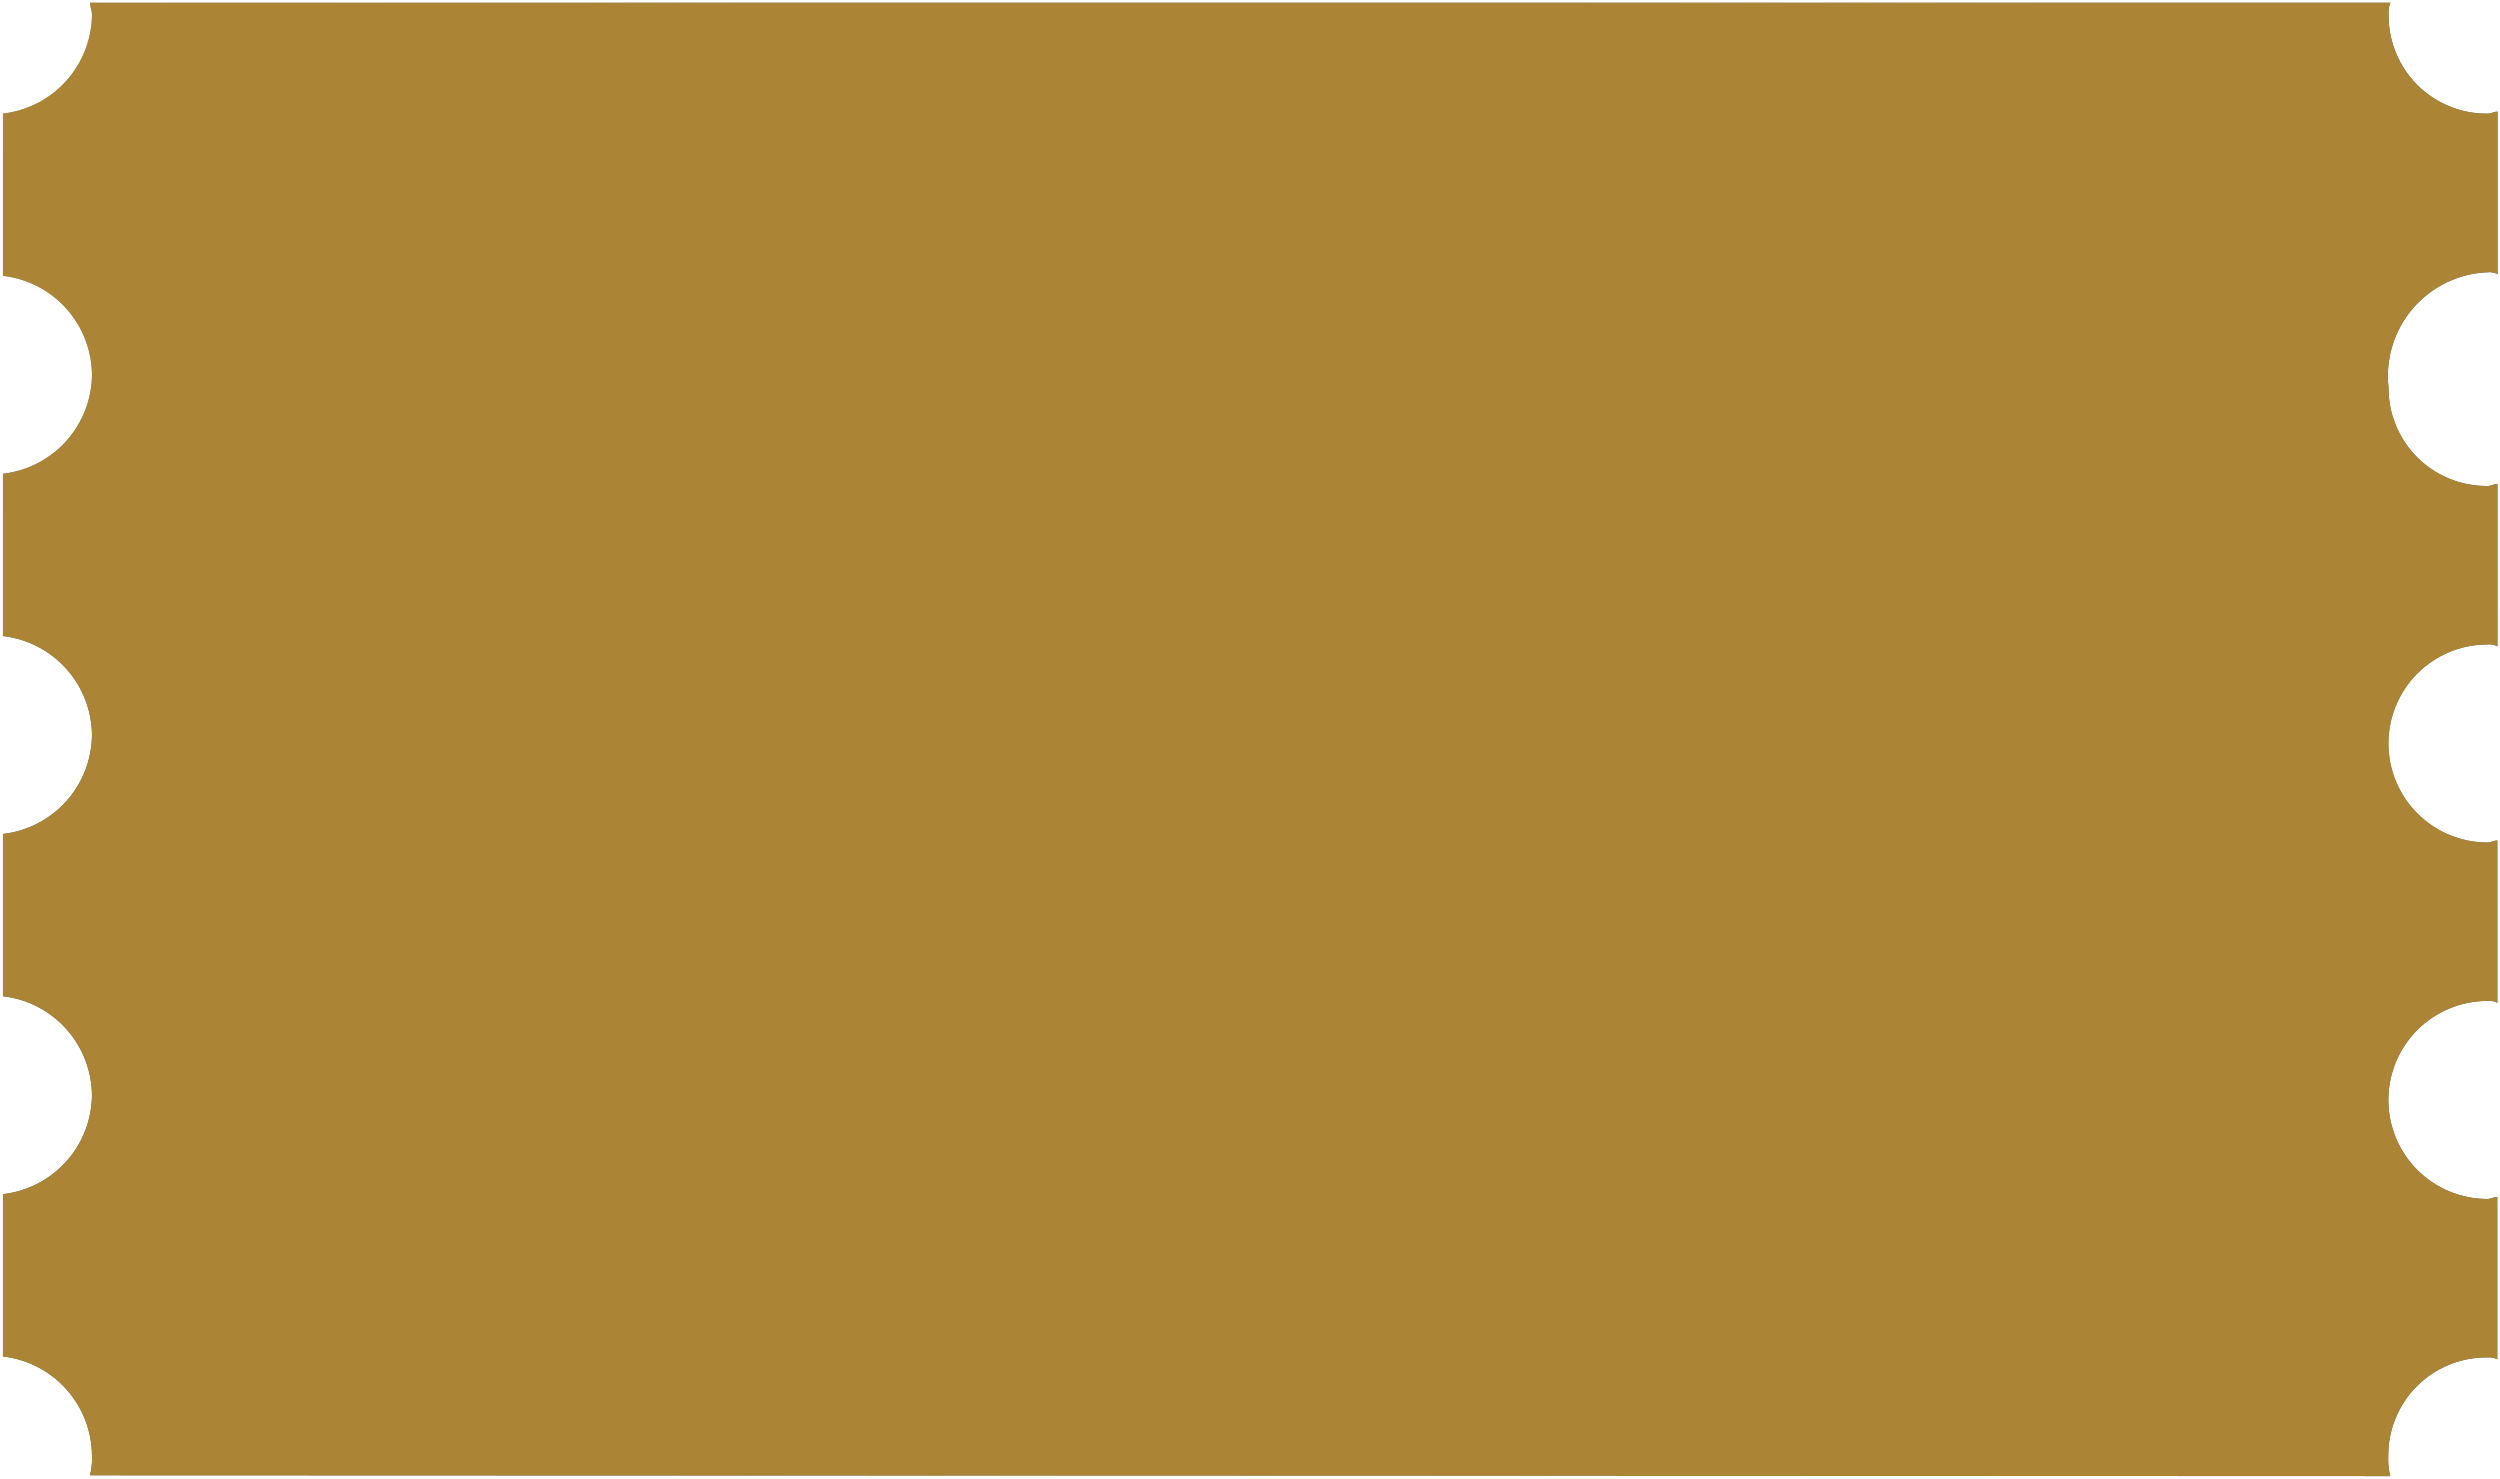 <svg width="414" height="245" viewBox="0 0 414 245" fill="none" xmlns="http://www.w3.org/2000/svg">
<path d="M14.902 244.308C15.132 243.418 15.247 242.503 15.245 241.584L15.231 240.995V241.023C15.196 236.977 13.688 233.082 10.991 230.066C8.293 227.051 4.589 225.122 0.572 224.639H0.489V197.756C4.522 197.292 8.245 195.37 10.96 192.353C13.675 189.336 15.193 185.431 15.231 181.372C15.196 177.326 13.688 173.432 10.991 170.416C8.293 167.401 4.589 165.471 0.572 164.988H0.489V138.106C4.521 137.642 8.245 135.72 10.96 132.703C13.674 129.686 15.193 125.781 15.231 121.722C15.196 117.676 13.688 113.781 10.991 110.766C8.293 107.751 4.589 105.821 0.572 105.338H0.489V78.456C4.522 77.991 8.245 76.07 10.96 73.053C13.674 70.035 15.193 66.13 15.231 62.072C15.196 58.026 13.688 54.131 10.991 51.116C8.293 48.1 4.589 46.171 0.572 45.688H0.489V18.806C4.522 18.341 8.245 16.42 10.96 13.402C13.674 10.385 15.193 6.48 15.231 2.422C15.231 1.765 14.916 1.121 14.902 0.451H395.853C395.662 0.916 395.539 1.477 395.539 2.052L395.552 2.449V2.422V2.586C395.551 4.718 395.97 6.83 396.785 8.8C397.6 10.77 398.796 12.561 400.303 14.068C401.811 15.576 403.601 16.772 405.572 17.587C407.542 18.402 409.654 18.821 411.786 18.819H411.95C412.607 18.819 412.936 18.491 413.593 18.491V45.4C413.172 45.177 412.701 45.063 412.224 45.072L411.936 45.086C409.578 45.18 407.264 45.759 405.139 46.786C403.014 47.814 401.124 49.268 399.585 51.058C398.047 52.848 396.894 54.935 396.198 57.191C395.501 59.446 395.277 61.82 395.539 64.166V64.084V64.248C395.537 66.38 395.956 68.492 396.771 70.462C397.586 72.433 398.782 74.223 400.29 75.731C401.798 77.238 403.588 78.434 405.558 79.249C407.528 80.064 409.64 80.483 411.772 80.482H411.936C412.593 80.482 412.922 80.153 413.579 80.153V107.035C413.158 106.811 412.687 106.698 412.21 106.707L411.923 106.721C407.574 106.721 403.403 108.448 400.328 111.523C397.253 114.599 395.525 118.769 395.525 123.118C395.525 127.467 397.253 131.638 400.328 134.713C403.403 137.788 407.574 139.516 411.923 139.516C412.58 139.516 412.908 139.187 413.565 139.187V166.07C413.136 165.841 412.655 165.728 412.169 165.741L411.909 165.755C409.756 165.755 407.623 166.179 405.634 167.003C403.644 167.827 401.837 169.035 400.314 170.558C398.791 172.08 397.584 173.888 396.76 175.877C395.935 177.867 395.511 179.999 395.511 182.153C395.511 184.306 395.935 186.438 396.76 188.428C397.584 190.417 398.791 192.225 400.314 193.747C401.837 195.27 403.644 196.478 405.634 197.302C407.623 198.126 409.756 198.55 411.909 198.55C412.566 198.55 412.894 198.222 413.551 198.222V225.104C413.131 224.88 412.659 224.767 412.183 224.775L411.895 224.789H411.731C409.599 224.788 407.487 225.206 405.517 226.022C403.547 226.837 401.756 228.033 400.249 229.54C398.741 231.048 397.545 232.838 396.73 234.808C395.915 236.779 395.496 238.89 395.498 241.023V241.159L395.484 241.693C395.482 242.644 395.601 243.592 395.84 244.513L395.826 244.444L14.902 244.308Z" fill="url(#paint0_linear)"/>
<path d="M14.902 244.308C15.132 243.418 15.247 242.503 15.245 241.584L15.231 240.995V241.023C15.196 236.977 13.688 233.082 10.991 230.066C8.293 227.051 4.589 225.122 0.572 224.639H0.489V197.756C4.522 197.292 8.245 195.37 10.96 192.353C13.675 189.336 15.193 185.431 15.231 181.372C15.196 177.326 13.688 173.432 10.991 170.416C8.293 167.401 4.589 165.471 0.572 164.988H0.489V138.106C4.521 137.642 8.245 135.72 10.96 132.703C13.674 129.686 15.193 125.781 15.231 121.722C15.196 117.676 13.688 113.781 10.991 110.766C8.293 107.751 4.589 105.821 0.572 105.338H0.489V78.456C4.522 77.991 8.245 76.07 10.96 73.053C13.674 70.035 15.193 66.13 15.231 62.072C15.196 58.026 13.688 54.131 10.991 51.116C8.293 48.1 4.589 46.171 0.572 45.688H0.489V18.806C4.522 18.341 8.245 16.42 10.96 13.402C13.674 10.385 15.193 6.48 15.231 2.422C15.231 1.765 14.916 1.121 14.902 0.451H395.853C395.662 0.916 395.539 1.477 395.539 2.052L395.552 2.449V2.422V2.586C395.551 4.718 395.97 6.83 396.785 8.8C397.6 10.77 398.796 12.561 400.303 14.068C401.811 15.576 403.601 16.772 405.572 17.587C407.542 18.402 409.654 18.821 411.786 18.819H411.95C412.607 18.819 412.936 18.491 413.593 18.491V45.4C413.172 45.177 412.701 45.063 412.224 45.072L411.936 45.086C409.578 45.18 407.264 45.759 405.139 46.786C403.014 47.814 401.124 49.268 399.585 51.058C398.047 52.848 396.894 54.935 396.198 57.191C395.501 59.446 395.277 61.82 395.539 64.166V64.084V64.248C395.537 66.38 395.956 68.492 396.771 70.462C397.586 72.433 398.782 74.223 400.29 75.731C401.798 77.238 403.588 78.434 405.558 79.249C407.528 80.064 409.64 80.483 411.772 80.482H411.936C412.593 80.482 412.922 80.153 413.579 80.153V107.035C413.158 106.811 412.687 106.698 412.21 106.707L411.923 106.721C407.574 106.721 403.403 108.448 400.328 111.523C397.253 114.599 395.525 118.769 395.525 123.118C395.525 127.467 397.253 131.638 400.328 134.713C403.403 137.788 407.574 139.516 411.923 139.516C412.58 139.516 412.908 139.187 413.565 139.187V166.07C413.136 165.841 412.655 165.728 412.169 165.741L411.909 165.755C409.756 165.755 407.623 166.179 405.634 167.003C403.644 167.827 401.837 169.035 400.314 170.558C398.791 172.08 397.584 173.888 396.76 175.877C395.935 177.867 395.511 179.999 395.511 182.153C395.511 184.306 395.935 186.438 396.76 188.428C397.584 190.417 398.791 192.225 400.314 193.747C401.837 195.27 403.644 196.478 405.634 197.302C407.623 198.126 409.756 198.55 411.909 198.55C412.566 198.55 412.894 198.222 413.551 198.222V225.104C413.131 224.88 412.659 224.767 412.183 224.775L411.895 224.789H411.731C409.599 224.788 407.487 225.206 405.517 226.022C403.547 226.837 401.756 228.033 400.249 229.54C398.741 231.048 397.545 232.838 396.73 234.808C395.915 236.779 395.496 238.89 395.498 241.023V241.159L395.484 241.693C395.482 242.644 395.601 243.592 395.84 244.513L395.826 244.444L14.902 244.308Z" fill="#AB8435" style="mix-blend-mode:overlay"/>
<defs>
<linearGradient id="paint0_linear" x1="0.489" y1="150.526" x2="284.333" y2="-78.057" gradientUnits="userSpaceOnUse">
<stop offset="0.068" stop-color="#576265"/>
<stop offset="0.219" stop-color="#9EA1A1"/>
<stop offset="0.453" stop-color="#848B8A"/>
<stop offset="0.524" stop-color="#576265"/>
<stop offset="0.797" stop-color="#576265"/>
<stop offset="0.896" stop-color="#757A7B"/>
<stop offset="1" stop-color="#576265"/>
</linearGradient>
</defs>
</svg>
